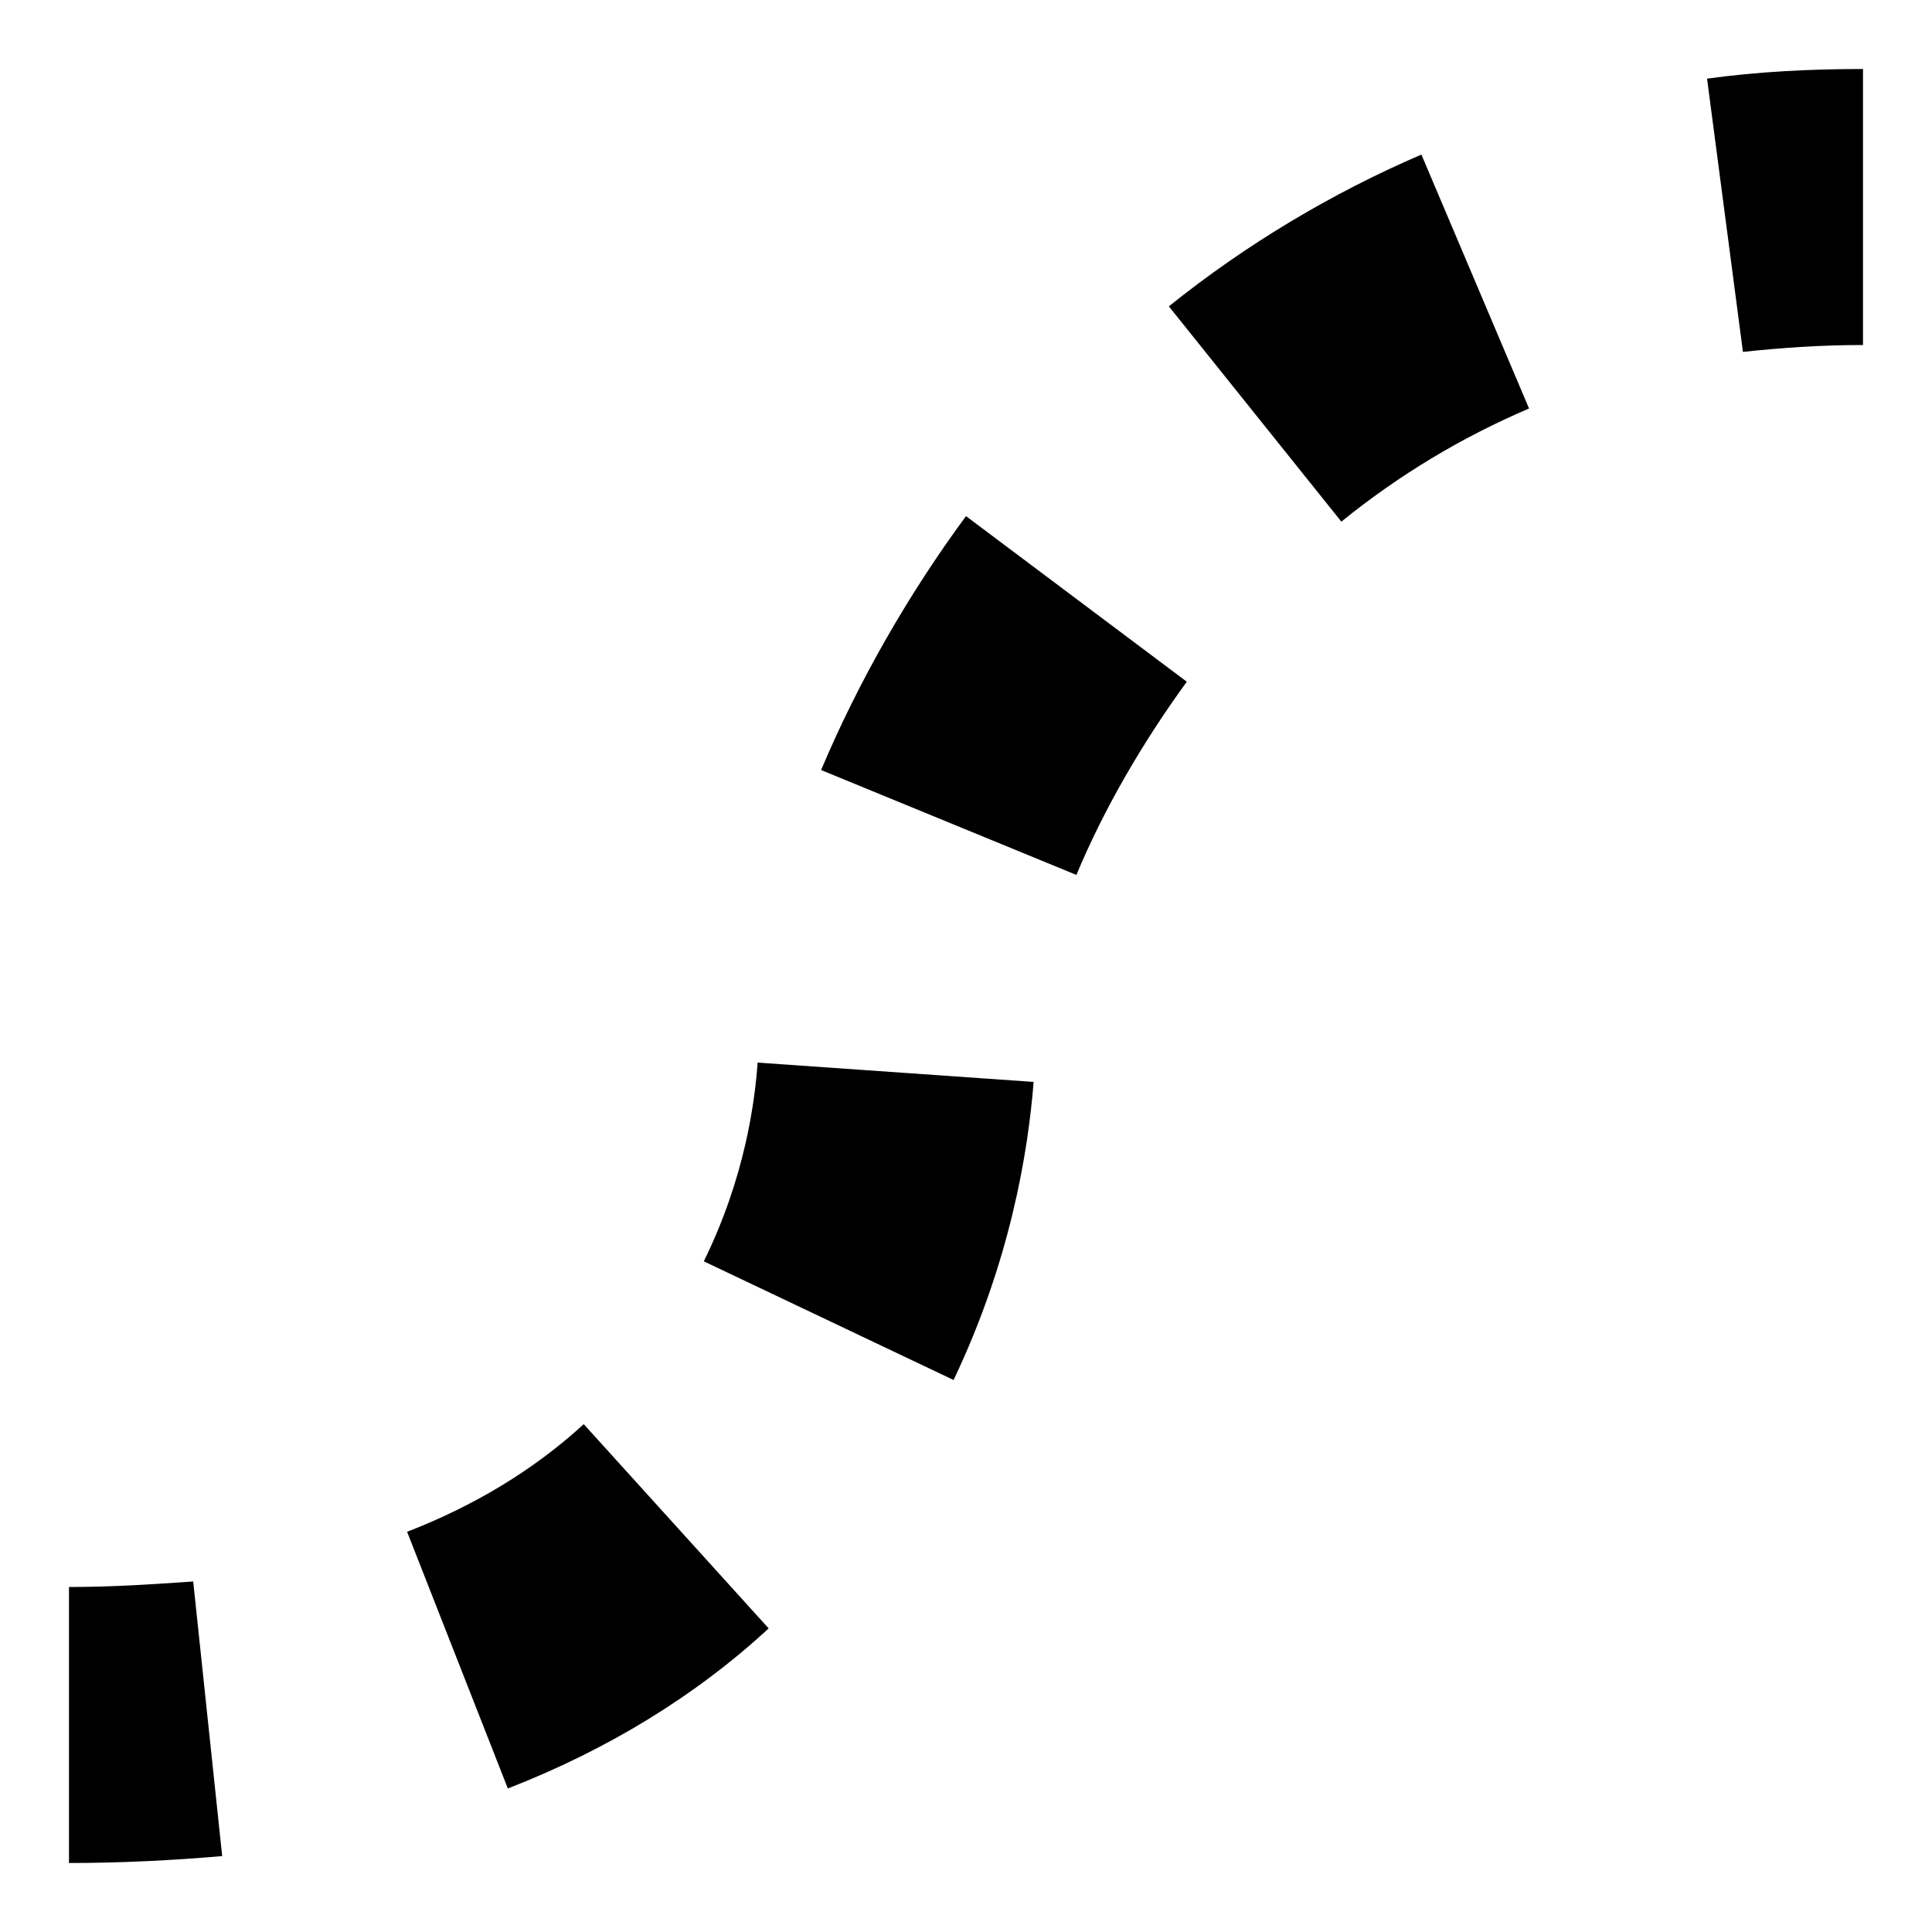<?xml version="1.0" encoding="utf-8"?>
<!-- Generator: Adobe Illustrator 25.2.1, SVG Export Plug-In . SVG Version: 6.00 Build 0)  -->
<svg version="1.1" id="Layer_1" xmlns="http://www.w3.org/2000/svg" xmlns:xlink="http://www.w3.org/1999/xlink" x="0px" y="0px"
	 width="14px" height="14px" viewBox="0 0 14 14" enable-background="new 0 0 14 14" xml:space="preserve">
<g>
	<path  d="M0.5,13.5v-2c0.32,0,0.61-0.02,0.9-0.04l0.21,1.99C1.26,13.48,0.89,13.5,0.5,13.5z"/>
</g>
<path  d="M3.68,12.96l-0.73-1.86c0.49-0.19,0.92-0.45,1.28-0.78l1.34,1.48C5.04,12.29,4.4,12.68,3.68,12.96z M6.91,10
	L5.1,9.14C5.4,8.53,5.47,7.98,5.49,7.7l2,0.14C7.45,8.35,7.32,9.14,6.91,10z M7.8,6.34L5.95,5.58C6.22,4.94,6.58,4.31,7,3.74
	l1.6,1.2C8.28,5.38,8,5.86,7.8,6.34z M9.72,3.78L8.47,2.22c0.56-0.45,1.18-0.82,1.83-1.1l0.78,1.84C10.59,3.17,10.14,3.44,9.72,3.78
	z"/>
<g>
	<path  d="M12.63,2.55l-0.26-1.98c0.36-0.05,0.74-0.07,1.13-0.07v2C13.2,2.5,12.91,2.52,12.63,2.55z"/>
</g>
</svg>
